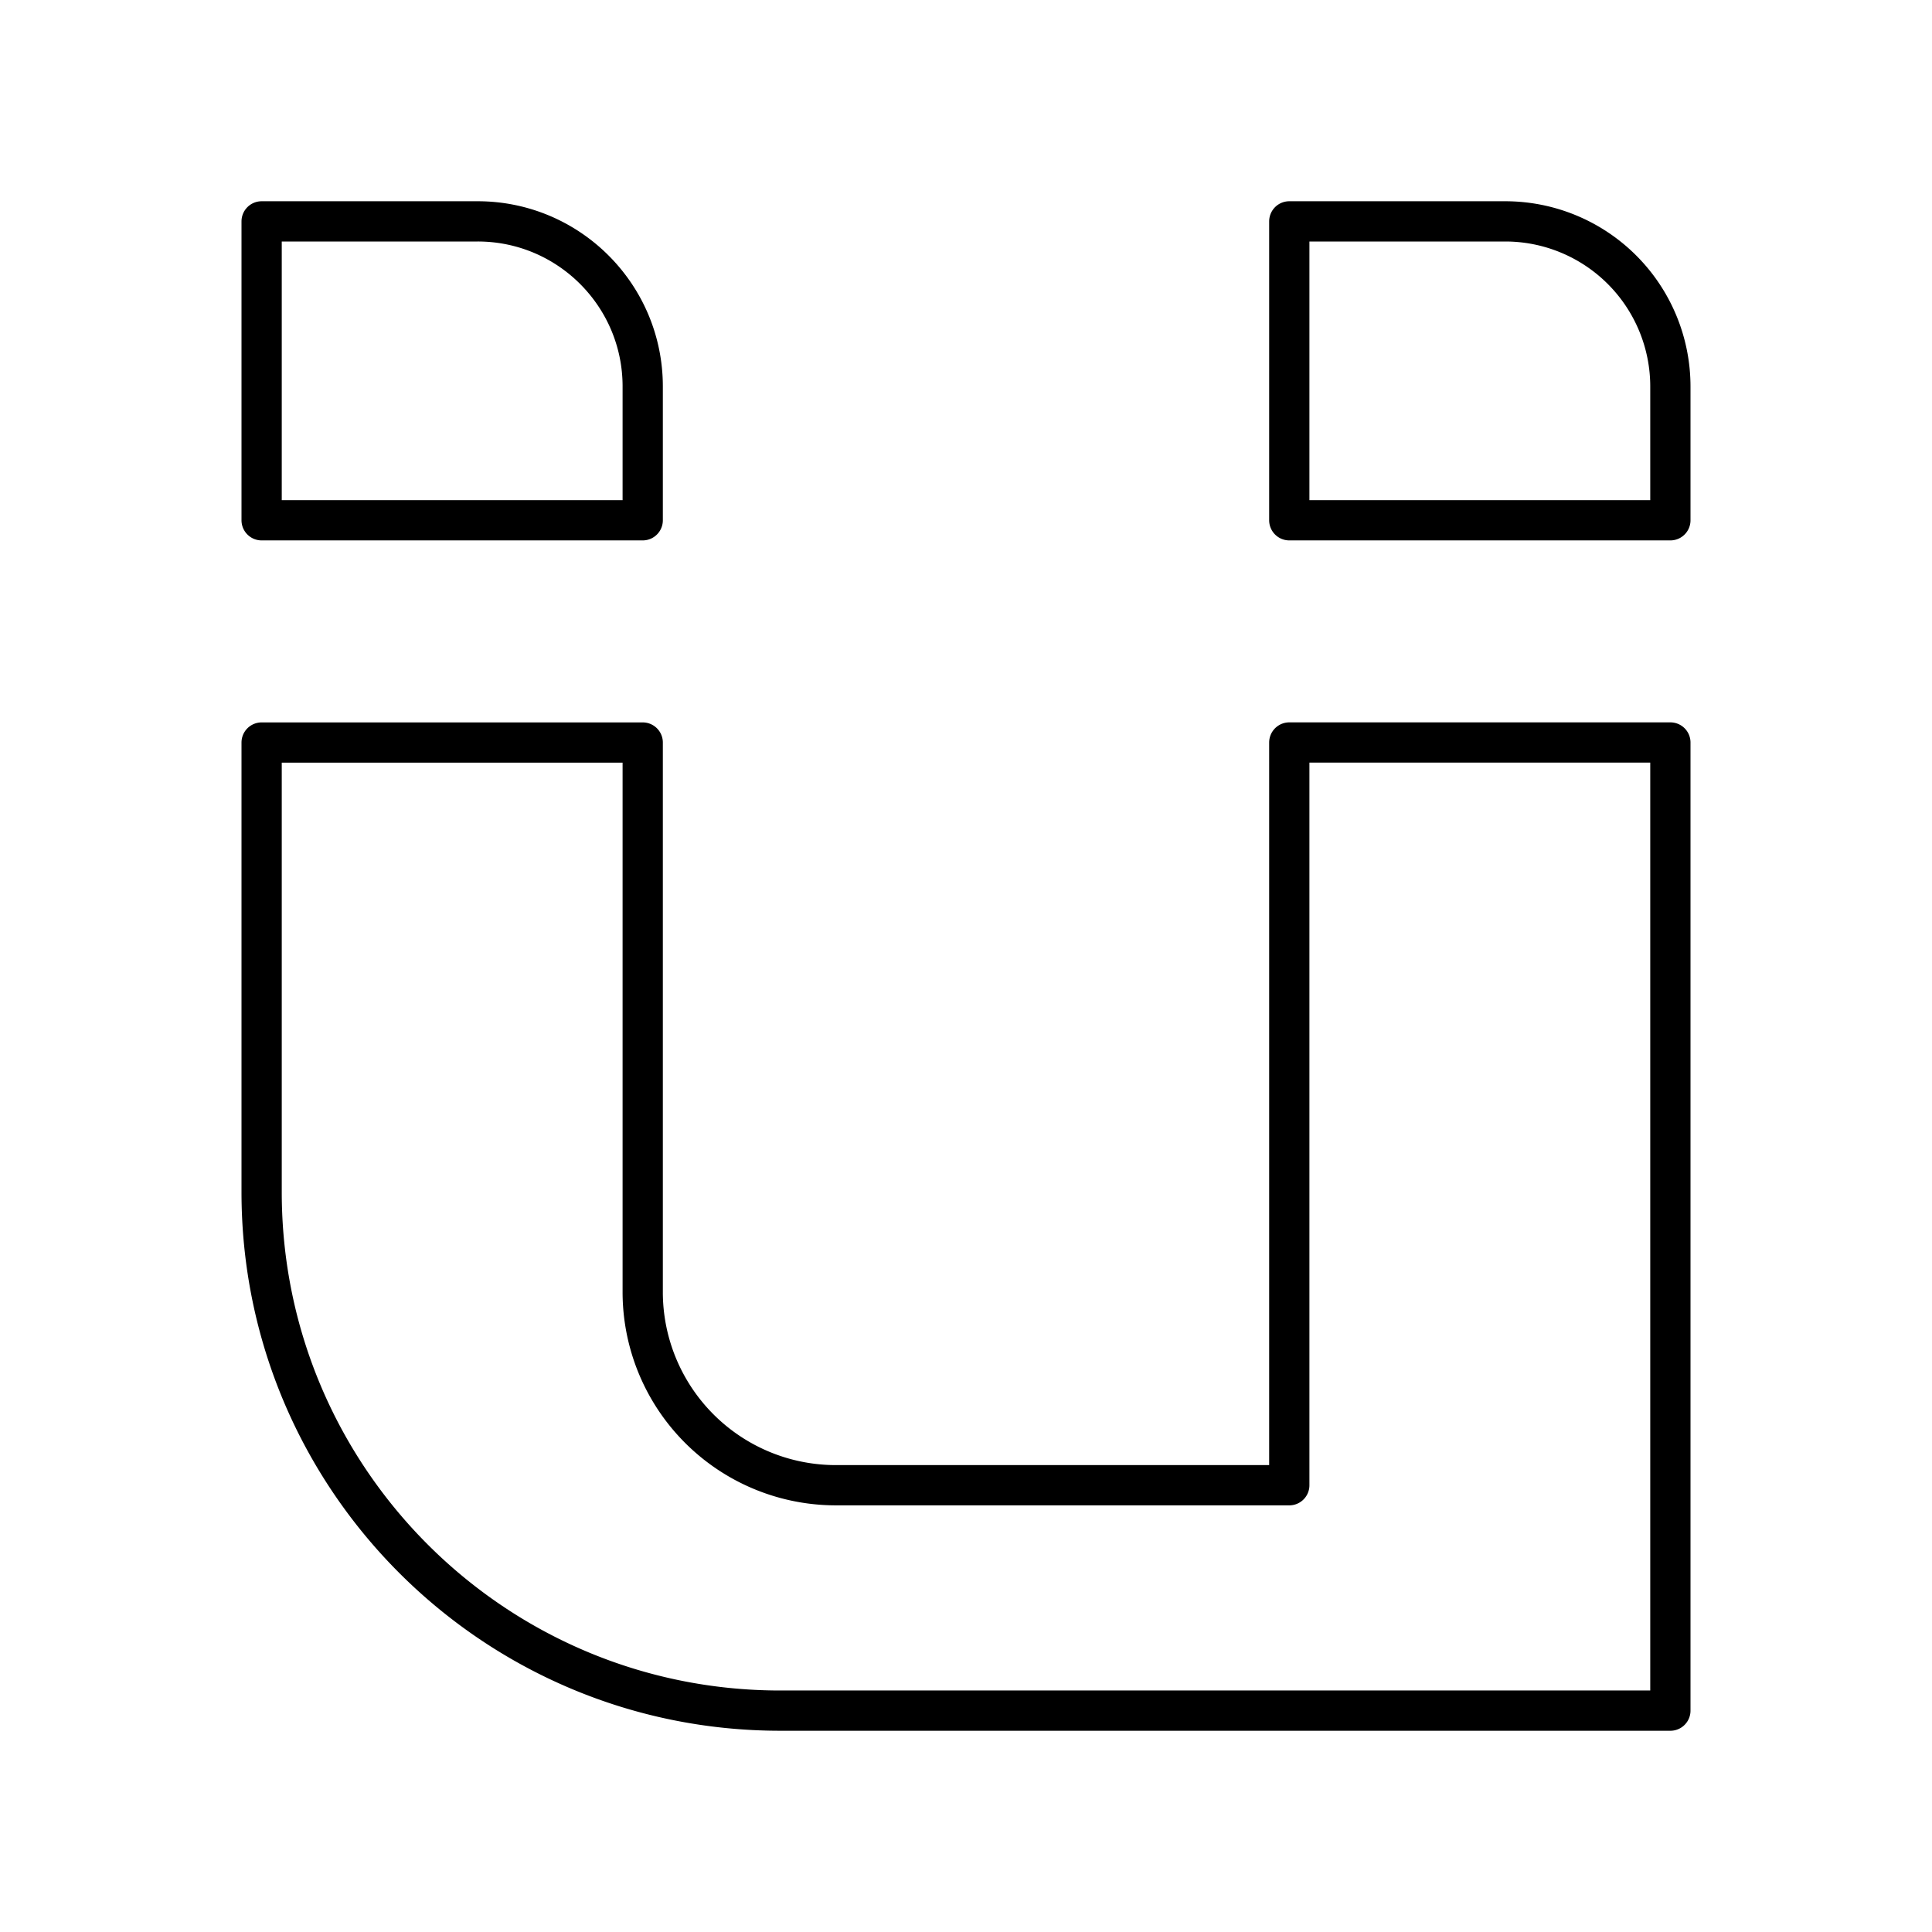 <svg xmlns="http://www.w3.org/2000/svg" width="1em" height="1em" viewBox="0 0 48 48"><path fill="none" stroke="currentColor" stroke-linecap="round" stroke-linejoin="round" d="M6.5 5.5h5.368c2.263 0 4.1 1.838 4.1 4.1v3.326H6.5zm25.532 0h5.367A4.103 4.103 0 0 1 41.5 9.6v3.326h-9.468zm0 12.947V36.9H20.77a4.8 4.8 0 0 1-4.802-4.802v-13.65H6.5v11.169c0 7.115 5.768 12.883 12.883 12.883H41.5V18.447z"/></svg>